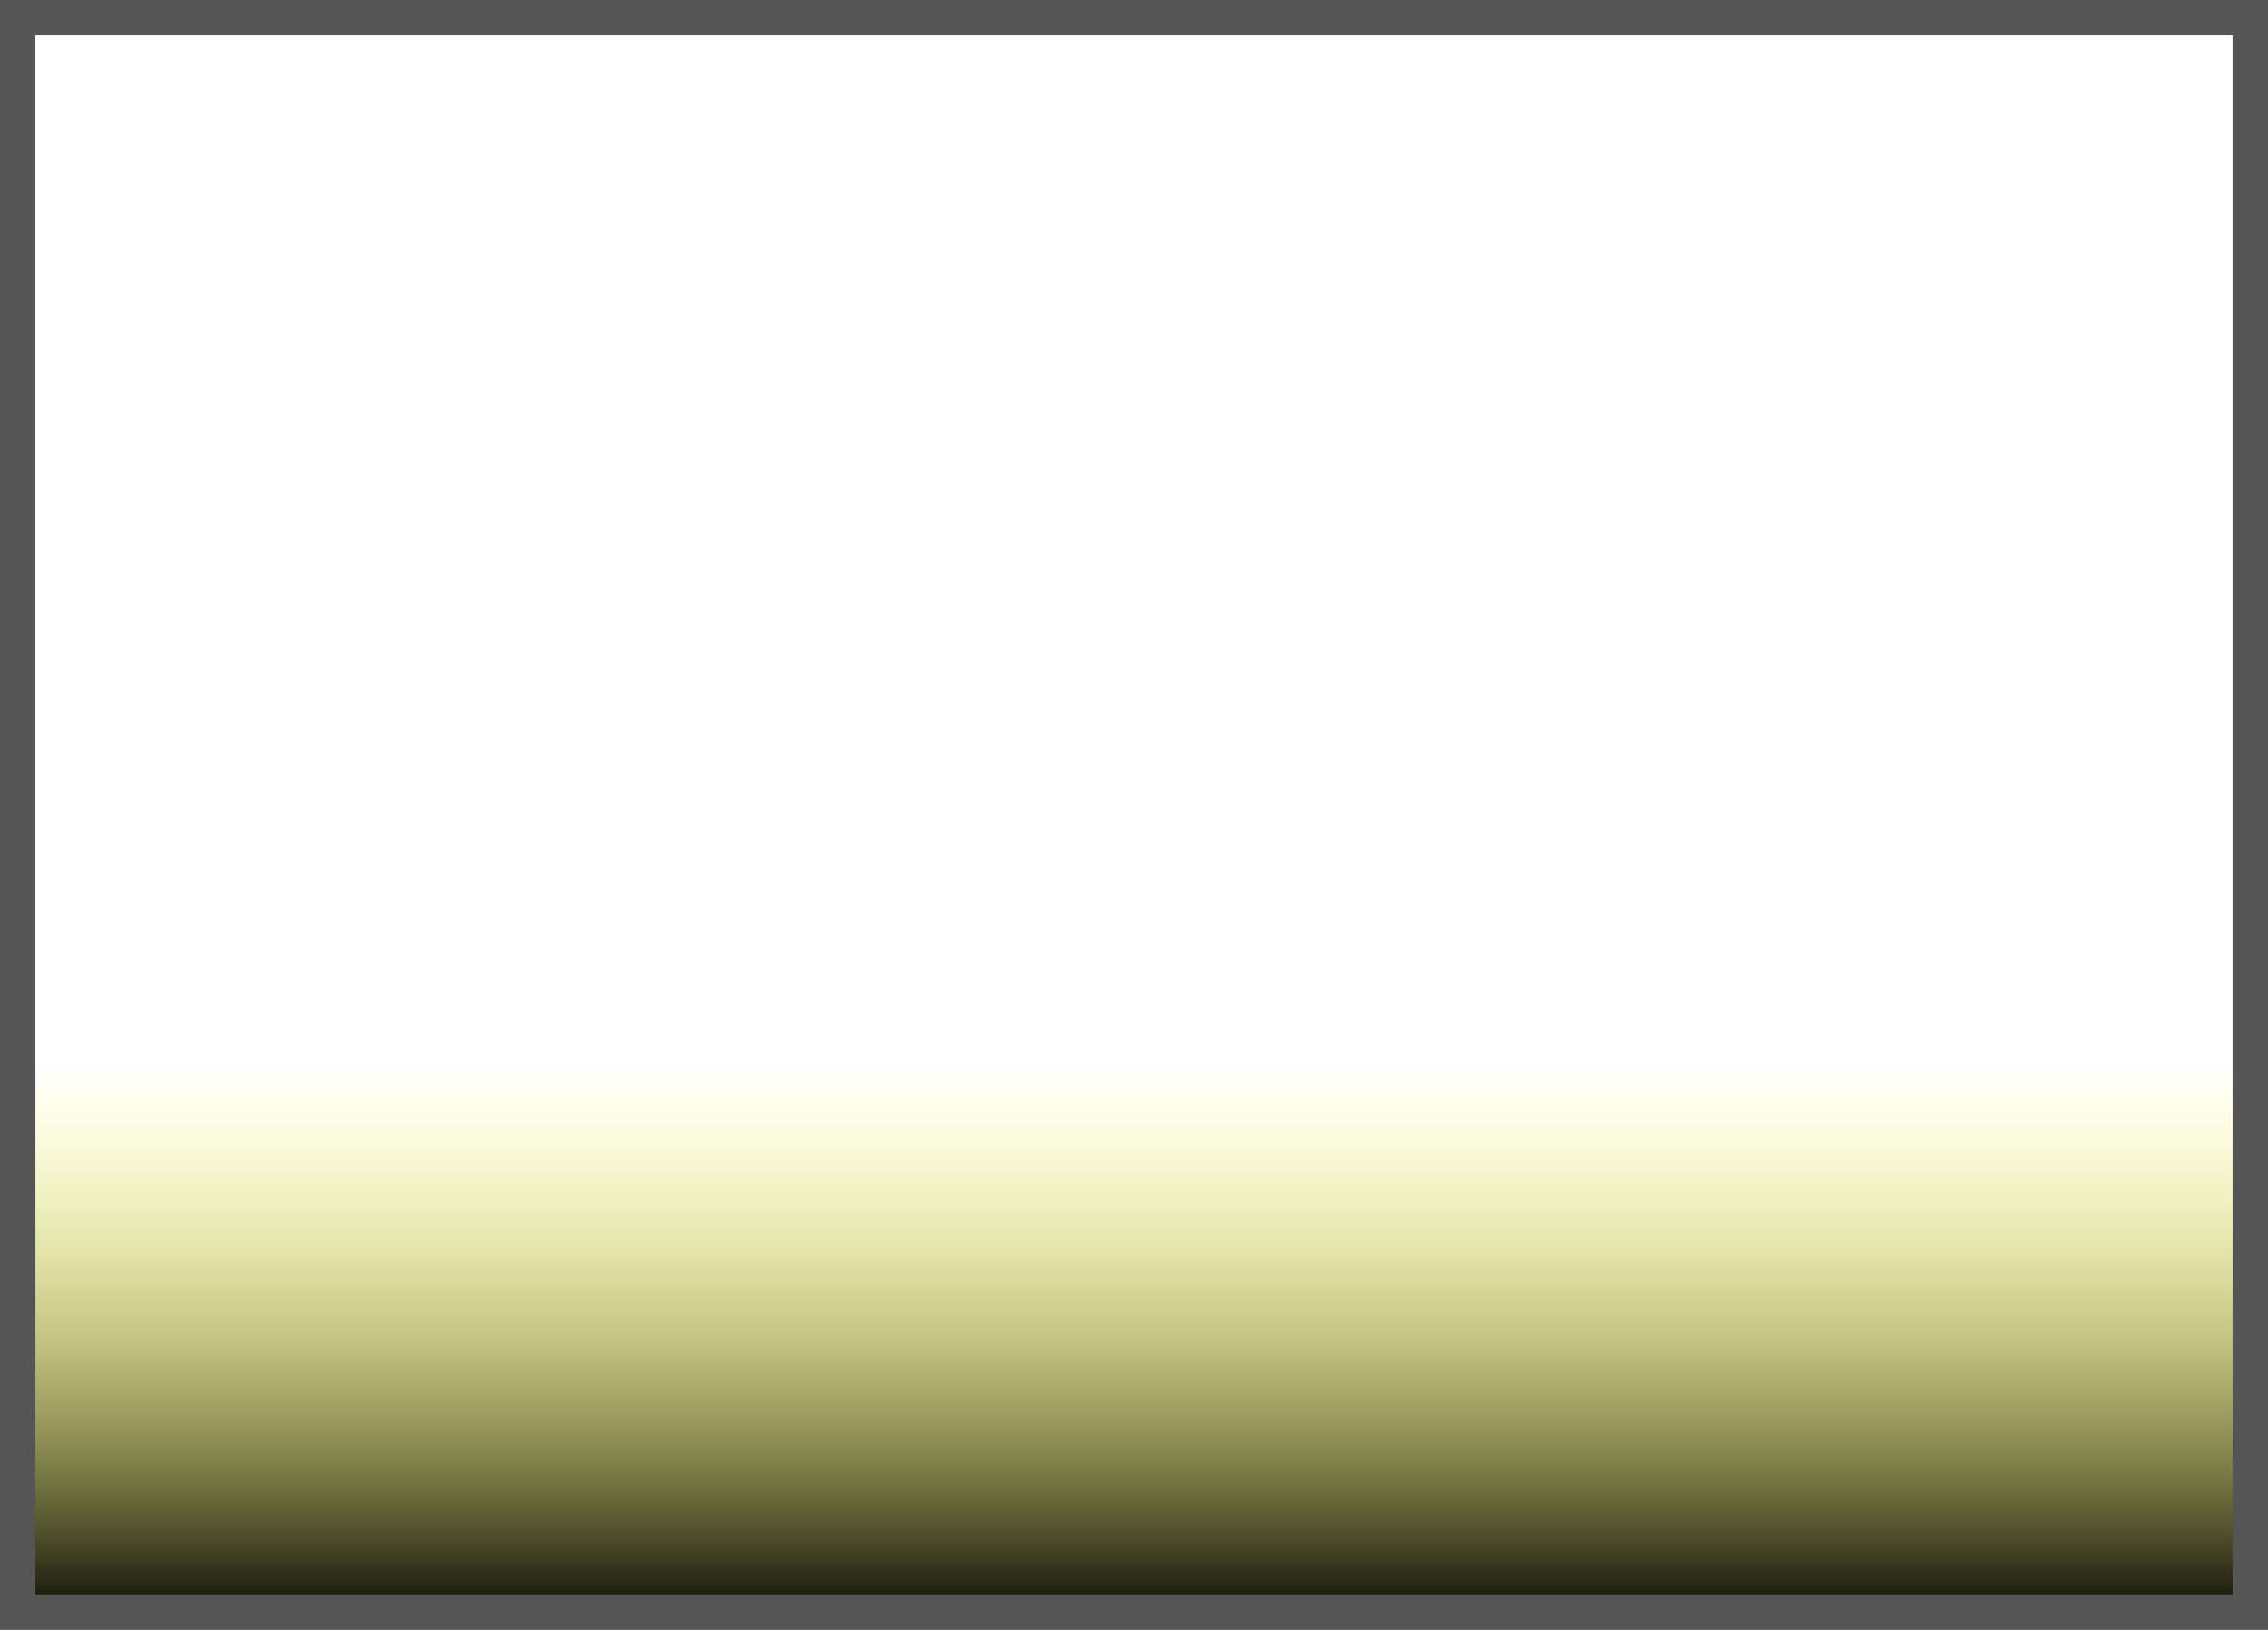 ﻿<?xml version="1.0" encoding="utf-8"?>
<svg version="1.1" xmlns:xlink="http://www.w3.org/1999/xlink" width="64px" height="46px" xmlns="http://www.w3.org/2000/svg">
  <defs>
    <linearGradient gradientUnits="userSpaceOnUse" x1="1384" y1="130" x2="1384" y2="146" id="LinearGradient16">
      <stop id="Stop17" stop-color="#ffff00" stop-opacity="0" offset="0" />
      <stop id="Stop18" stop-color="#000000" offset="1" />
    </linearGradient>
  </defs>
  <g transform="matrix(1 0 0 1 -1352 -100 )">
    <path d="M 1352.5 100.5  L 1415.5 100.5  L 1415.5 145.5  L 1352.5 145.5  L 1352.5 100.5  Z " fill-rule="nonzero" fill="url(#LinearGradient16)" stroke="none" />
    <path d="M 1352.5 100.5  L 1415.5 100.5  L 1415.5 145.5  L 1352.5 145.5  L 1352.5 100.5  Z " stroke-width="1" stroke="#555555" fill="none" />
  </g>
</svg>